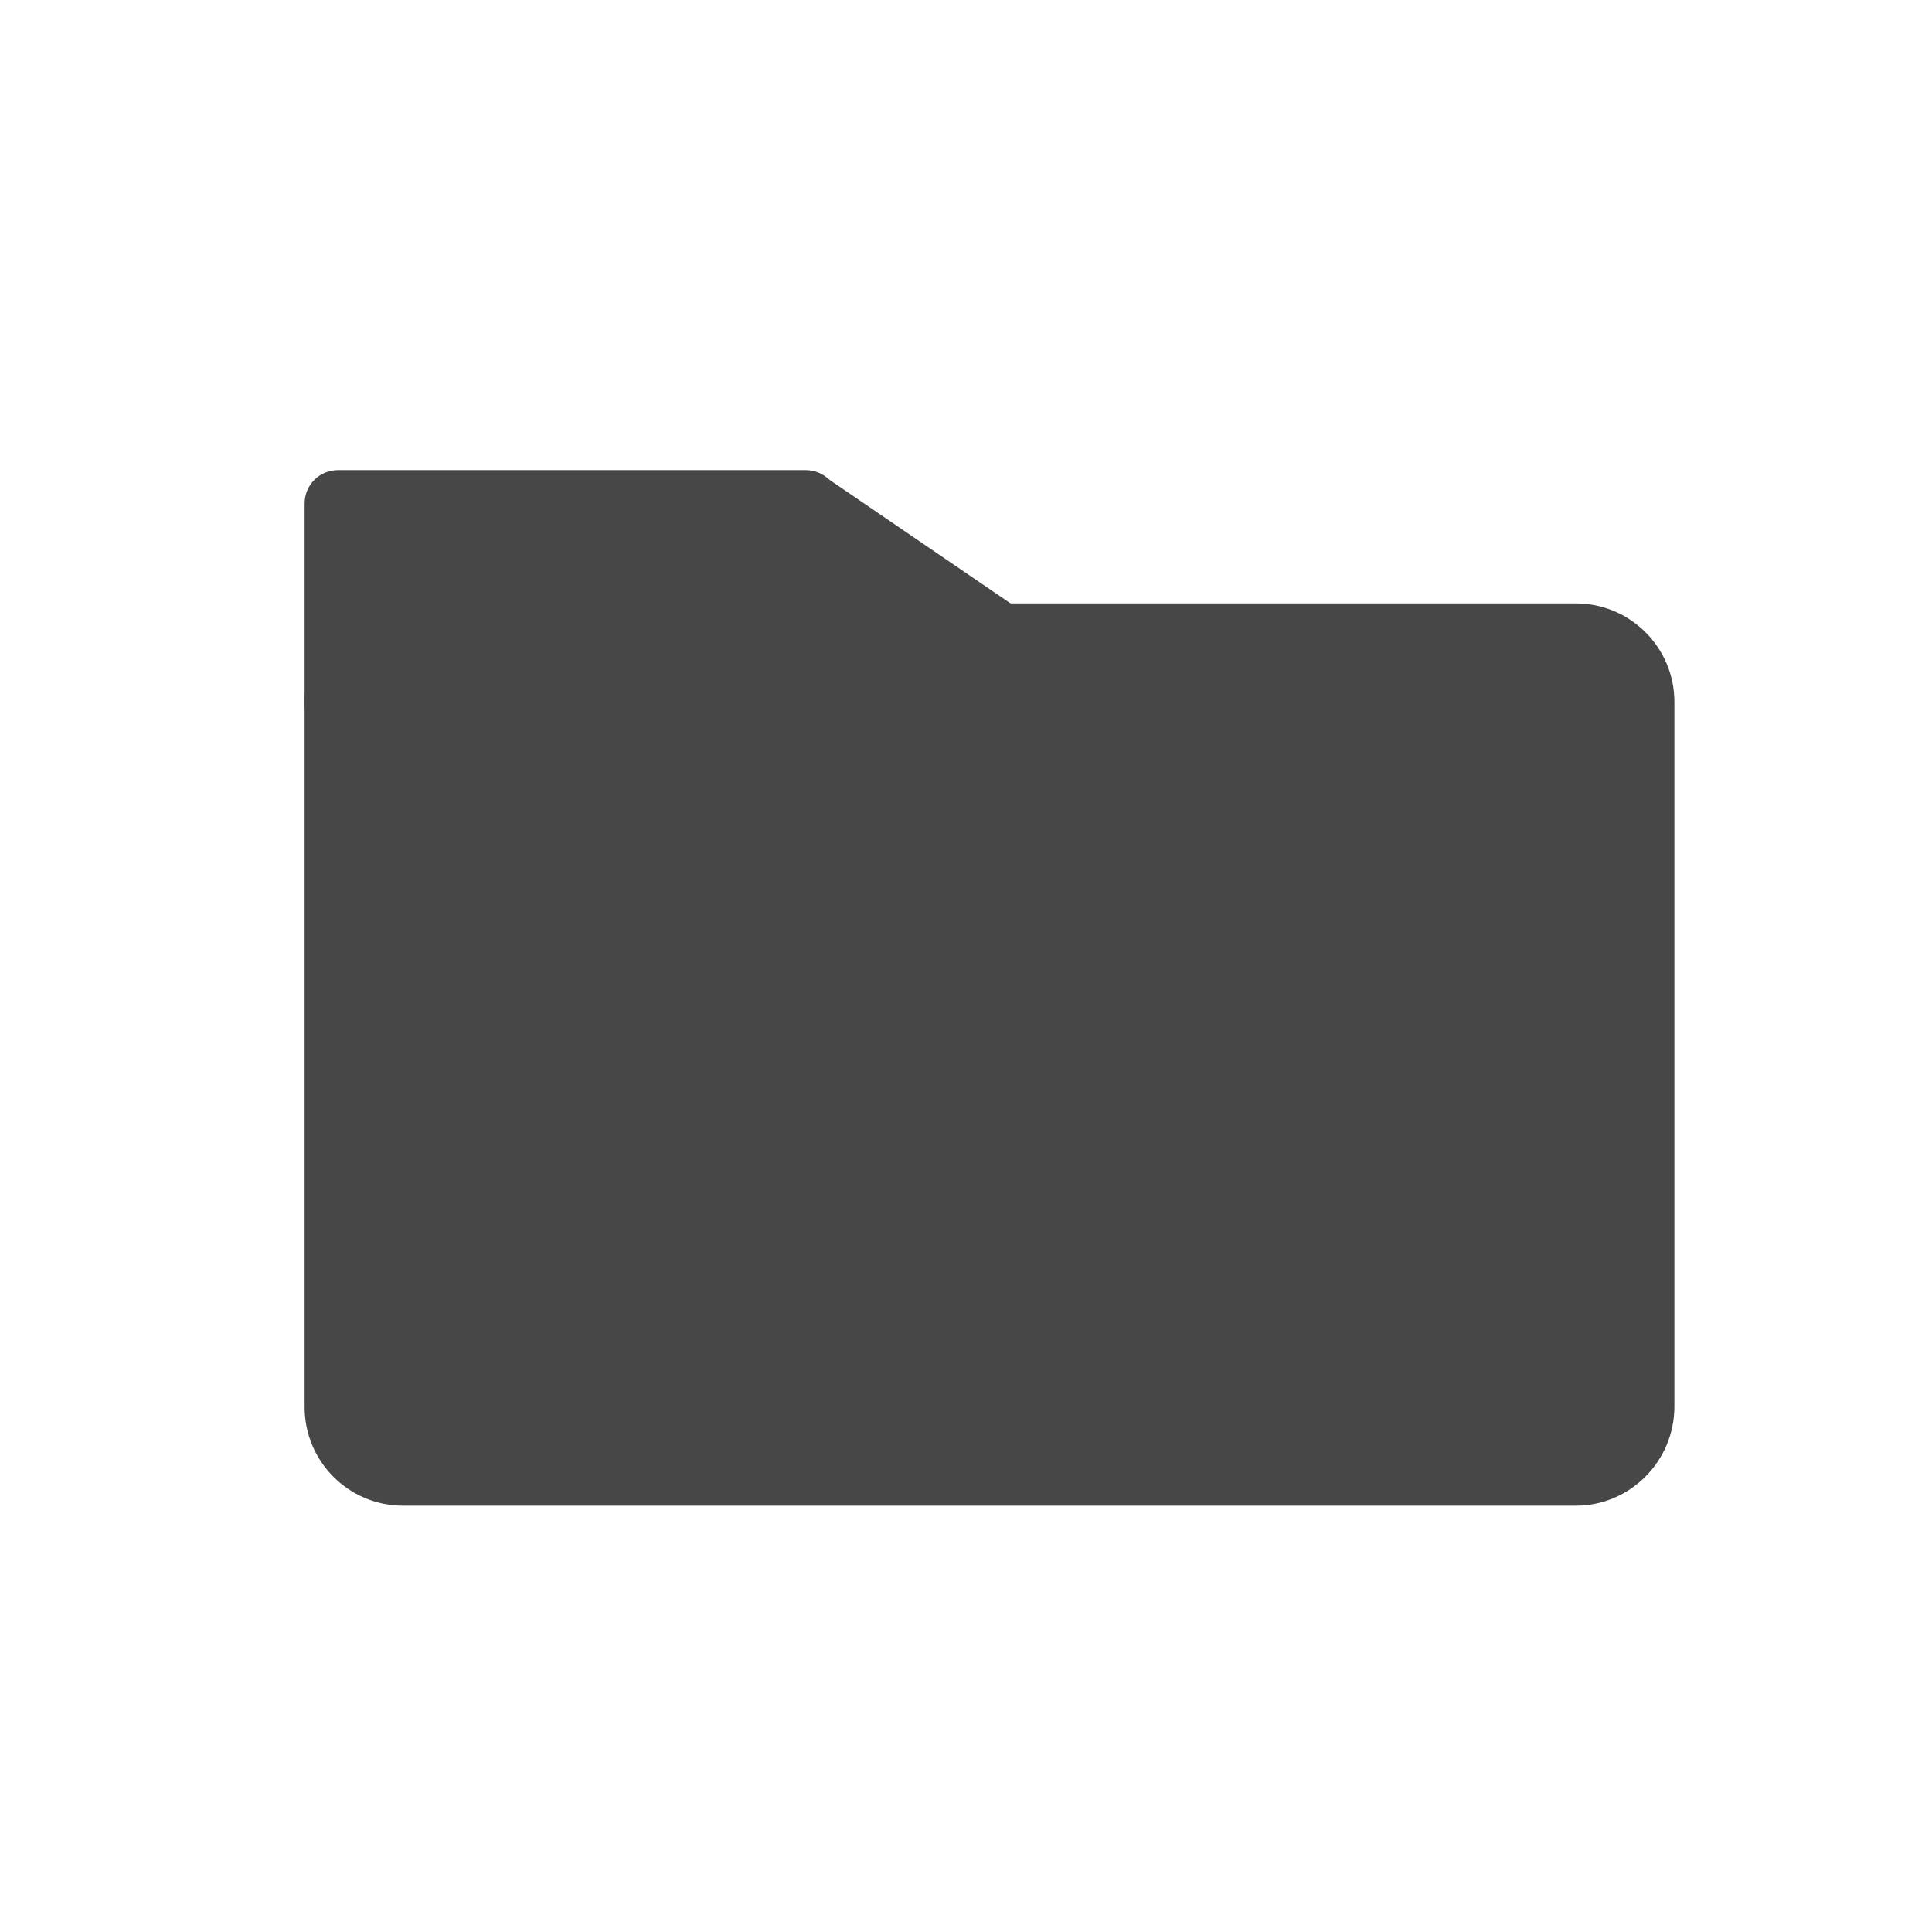<?xml version="1.0" encoding="utf-8"?>
<!-- Generator: Adobe Illustrator 23.1.0, SVG Export Plug-In . SVG Version: 6.00 Build 0)  -->
<svg version="1.1" id="圖層_1" xmlns="http://www.w3.org/2000/svg" xmlns:xlink="http://www.w3.org/1999/xlink" x="0px" y="0px"
	 viewBox="0 0 30 30" style="enable-background:new 0 0 30 30;" xml:space="preserve">
<style type="text/css">
	.st0{fill:#474747;}
</style>
<path class="st0" d="M24.47,23.38H6.26c-0.85,0-1.53-0.69-1.53-1.53V10.9c0-0.85,0.69-1.53,1.53-1.53h18.21
	c0.85,0,1.53,0.69,1.53,1.53v10.94C26,22.69,25.31,23.38,24.47,23.38"/>
<path class="st0" d="M12.51,11.45H5.25c-0.29,0-0.52-0.23-0.52-0.52V7.82c0-0.29,0.23-0.52,0.52-0.52h7.26
	c0.29,0,0.52,0.23,0.52,0.52v3.11C13.03,11.21,12.79,11.45,12.51,11.45"/>
<polyline class="st0" points="12.85,7.43 18.74,11.45 8.88,11.45 "/>
</svg>
